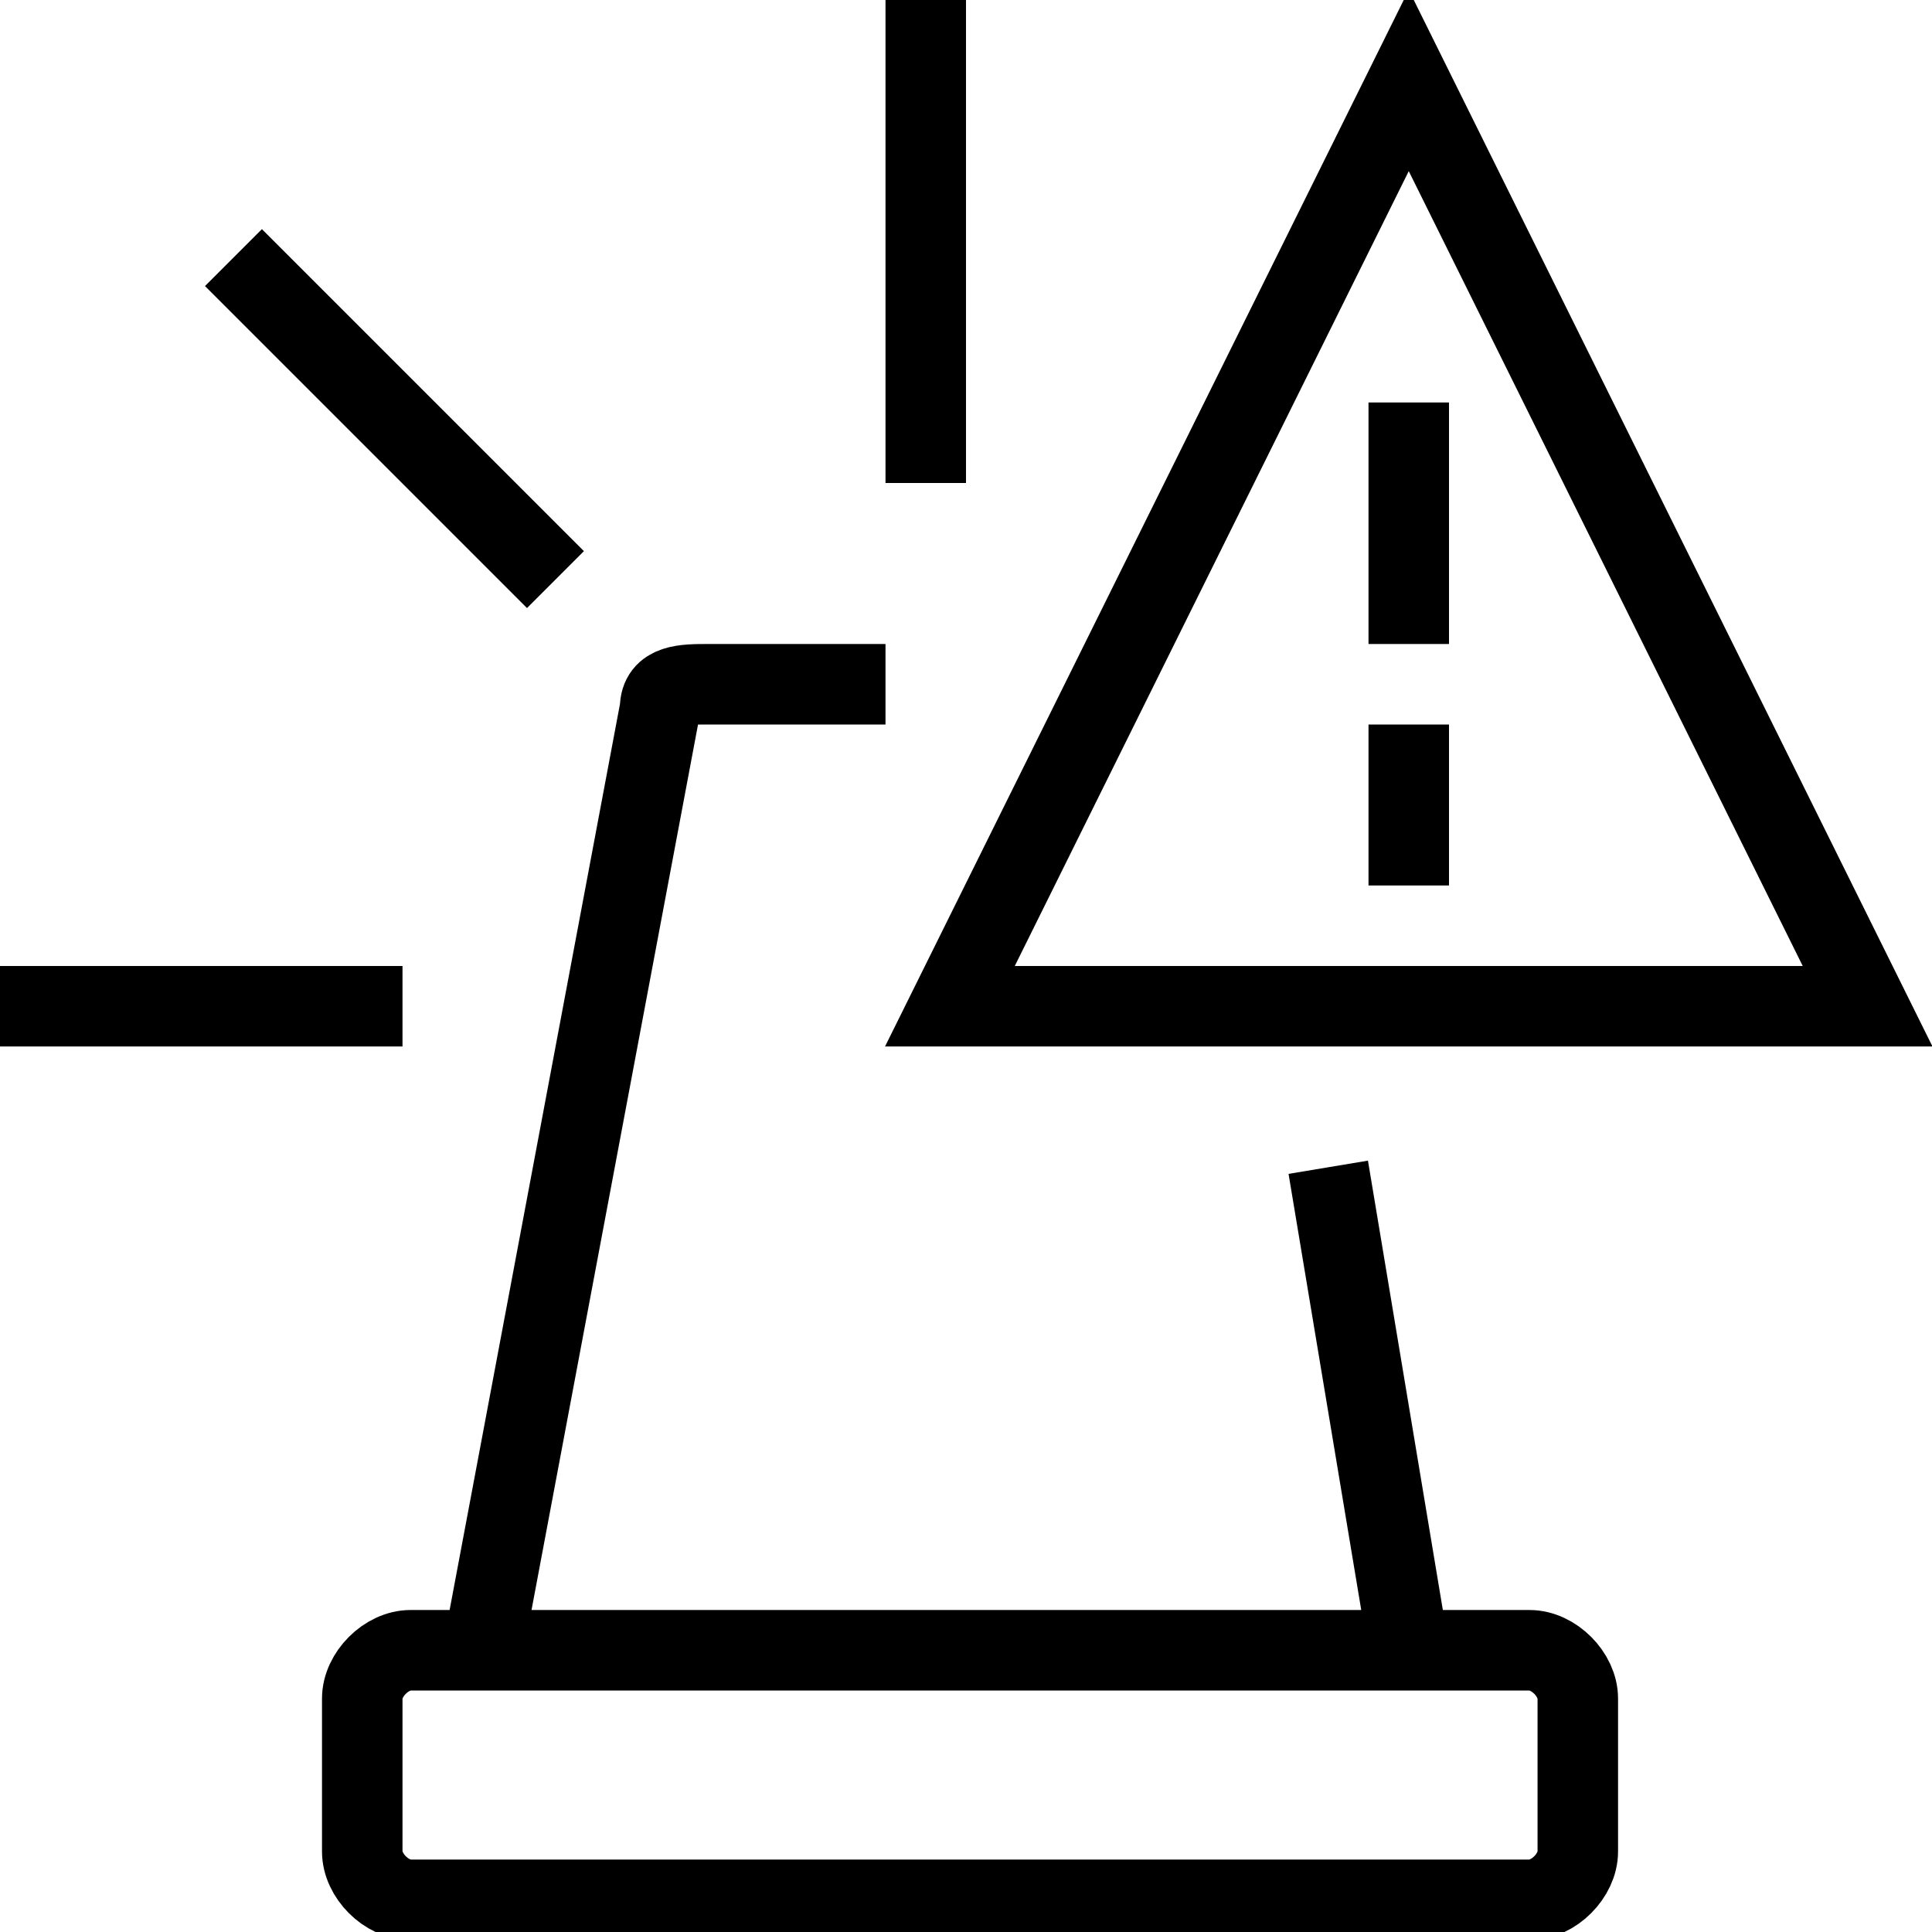 <?xml version="1.0" encoding="UTF-8"?>
<svg width="24px" height="24px" viewBox="0 0 24 24" version="1.1" xmlns="http://www.w3.org/2000/svg" xmlns:xlink="http://www.w3.org/1999/xlink">
    <!-- Generator: sketchtool 48.1 (47250) - http://www.bohemiancoding.com/sketch -->
    <title>anti-theft-alarm-system-alert-small</title>
    <desc>Created with sketchtool.</desc>
    <defs/>
    <g id="icons-published" stroke="none" stroke-width="1" fill="none" fill-rule="evenodd">
        <g id="briefing" transform="translate(-1508, -26)"/>
        <g id="anti-theft-alarm-system-alert-small" stroke="currentColor">
            <path d="M5.1,20.5 L19,20.5 C19.3,20.5 19.6,20.8 19.6,21.1 L19.6,23 C19.6,23.3 19.3,23.6 19,23.6 L5.1,23.6 C4.8,23.6 4.5,23.3 4.5,23 L4.5,21.1 C4.5,20.8 4.8,20.5 5.1,20.5 Z M16.5,14.5 L17.5,20.5 L16.5,14.5 Z" id="Shape"/>
            <path d="M6,20.5 L8.2,8.8 C8.2,8.5 8.5,8.5 8.8,8.5 L11,8.5" id="Path"/>
            <path d="M11.5,0 L11.5,6 M6.9,7.2 L2.9,3.2 M0,12.5 L5,12.5" id="Shape"/>
            <path d="M17.5,5 L17.5,8 M17.5,9 L17.5,11" id="Shape" stroke-linejoin="round"/>
            <polygon id="Shape" points="23.2 12.5 11.8 12.5 17.5 1"/>
        </g>
    </g>
</svg>